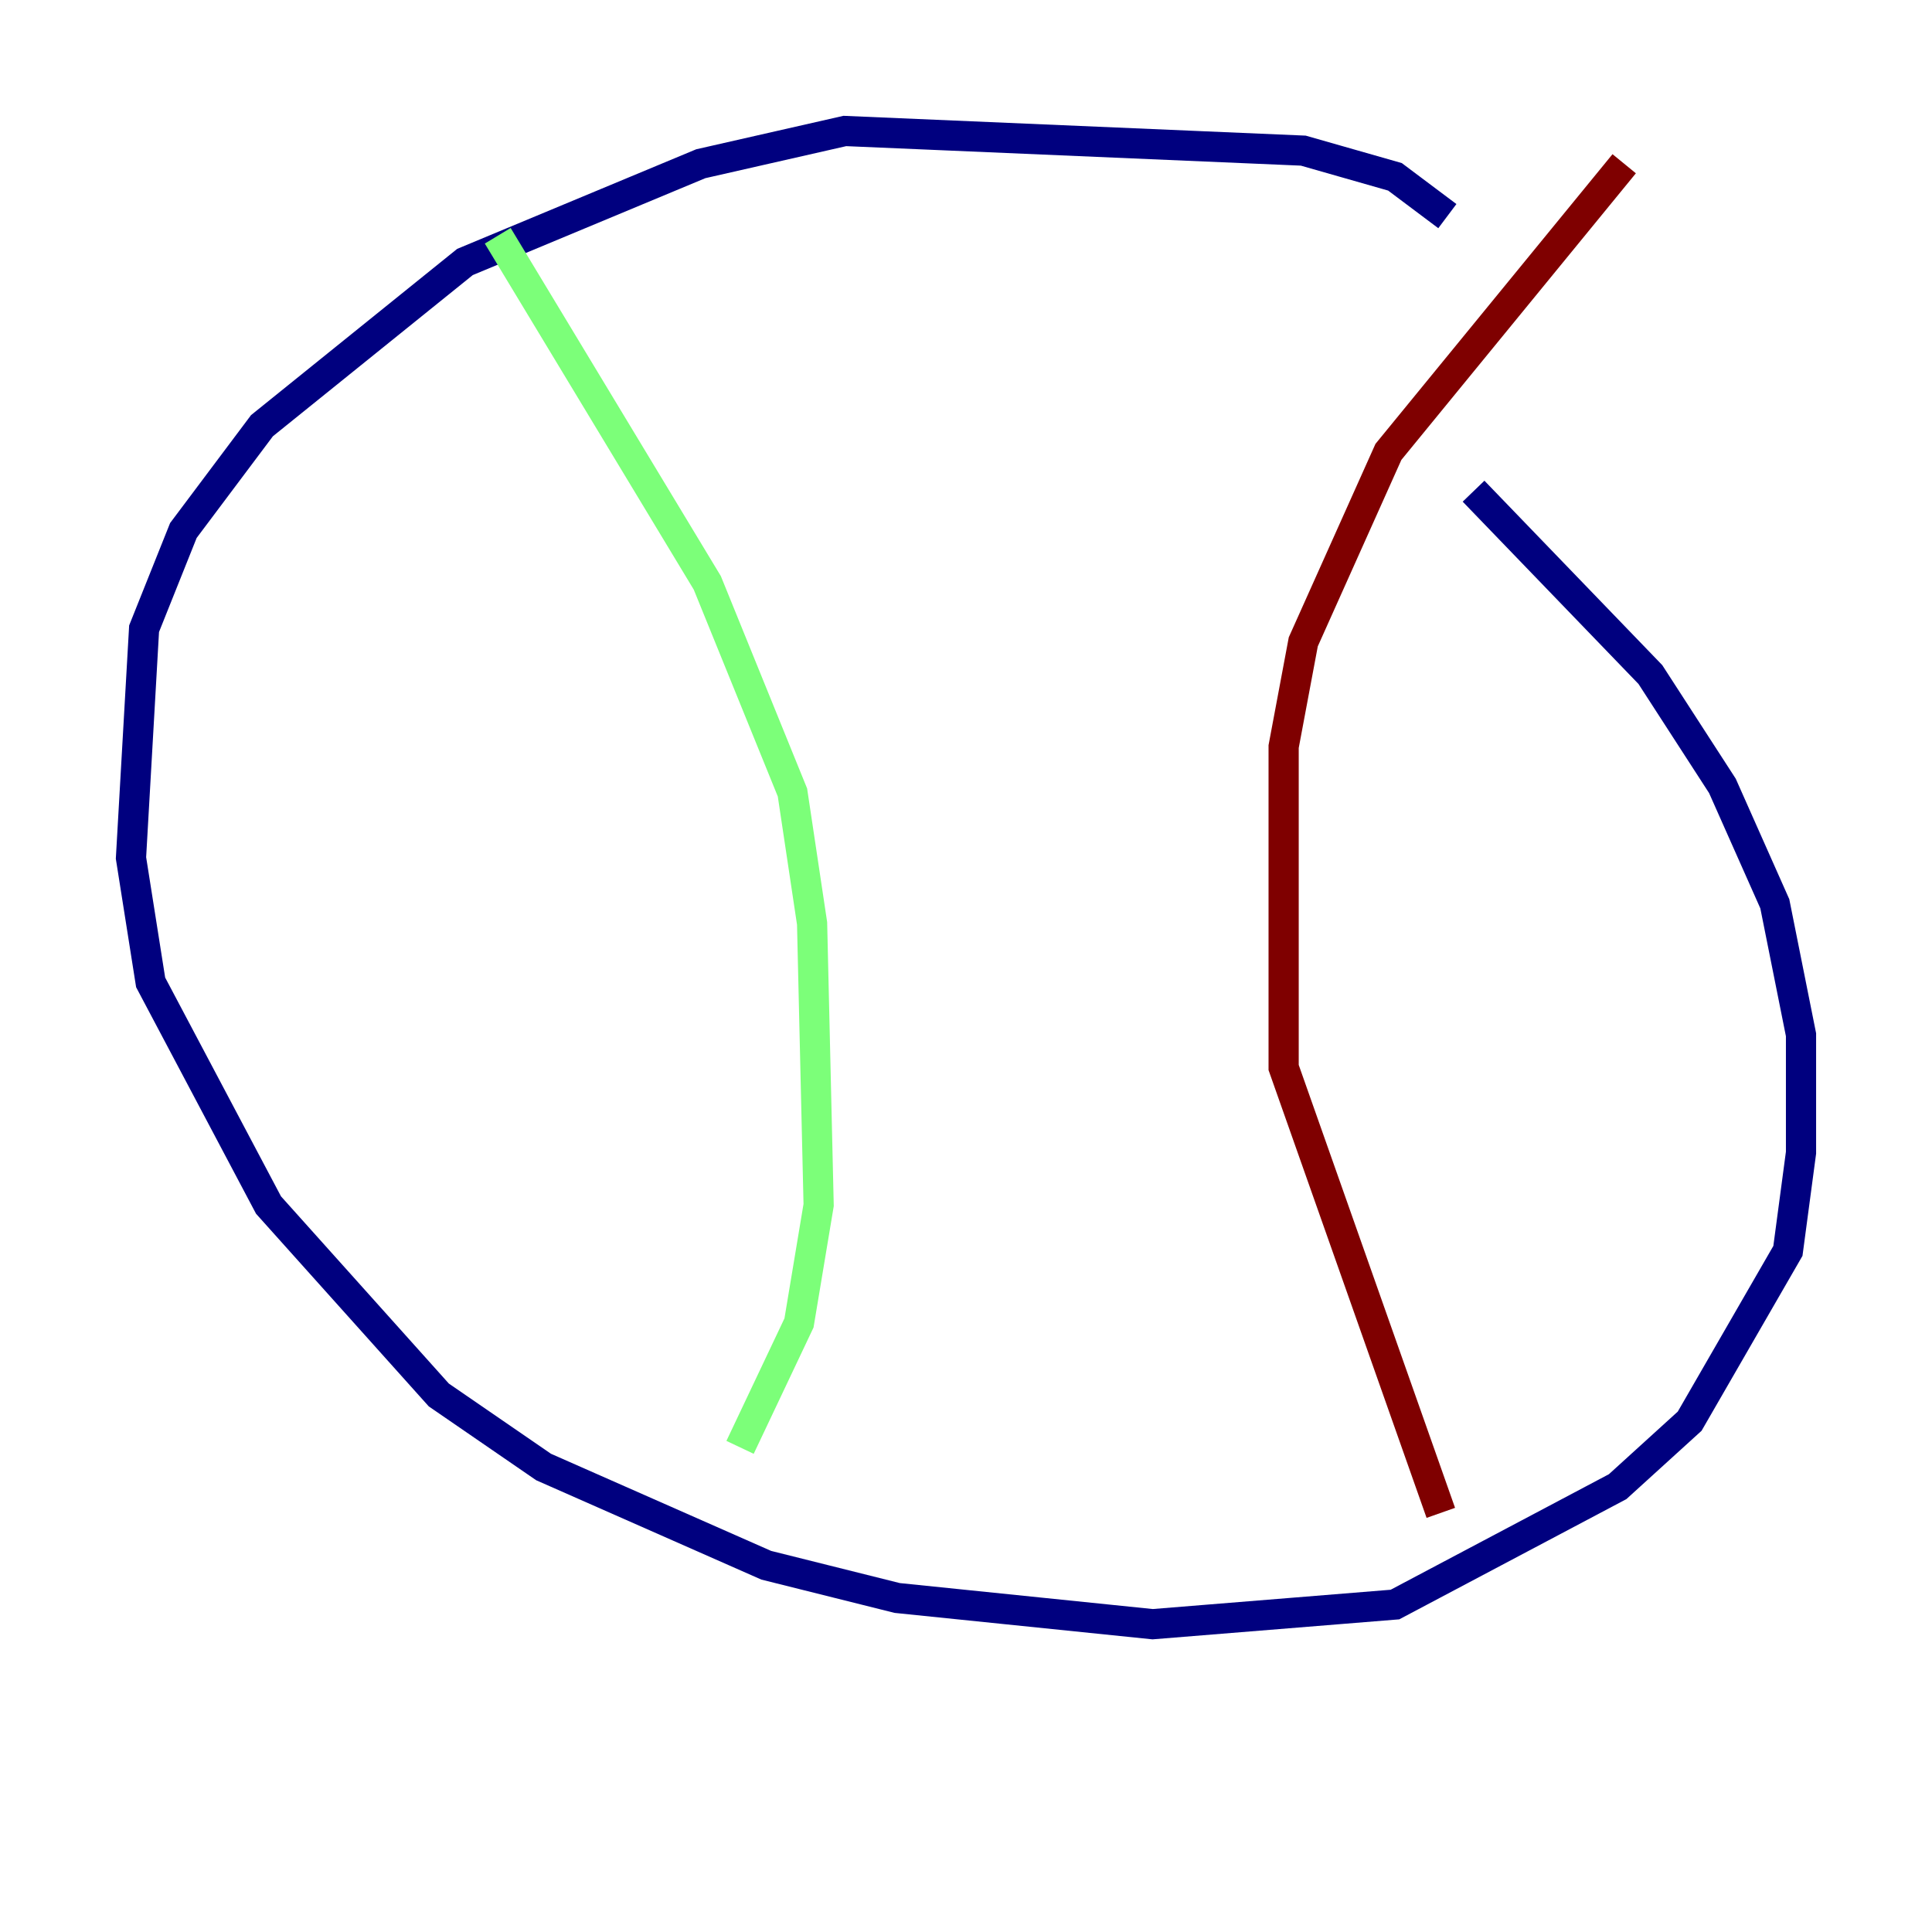 <?xml version="1.0" encoding="utf-8" ?>
<svg baseProfile="tiny" height="128" version="1.2" viewBox="0,0,128,128" width="128" xmlns="http://www.w3.org/2000/svg" xmlns:ev="http://www.w3.org/2001/xml-events" xmlns:xlink="http://www.w3.org/1999/xlink"><defs /><polyline fill="none" points="95.891,14.319 92.42,11.715 86.346,9.98 55.973,8.678 46.427,10.848 30.807,17.356 17.356,28.203 12.149,35.146 9.546,41.654 8.678,56.841 9.98,65.085 17.79,79.837 29.071,92.42 36.014,97.193 50.766,103.702 59.444,105.871 76.366,107.607 92.42,106.305 107.173,98.495 111.946,94.156 118.454,82.875 119.322,76.366 119.322,68.556 117.586,59.878 114.115,52.068 109.342,44.691 97.627,32.542" stroke="#00007f" stroke-width="2" /><polyline fill="none" points="32.976,15.62 46.861,38.617 52.502,52.502 53.803,61.18 54.237,79.837 52.936,87.647 49.031,95.891" stroke="#7cff79" stroke-width="2" /><polyline fill="none" points="107.607,10.848 91.986,29.939 86.346,42.522 85.044,49.464 85.044,70.725 95.458,100.231" stroke="#7f0000" stroke-width="2" /></svg>